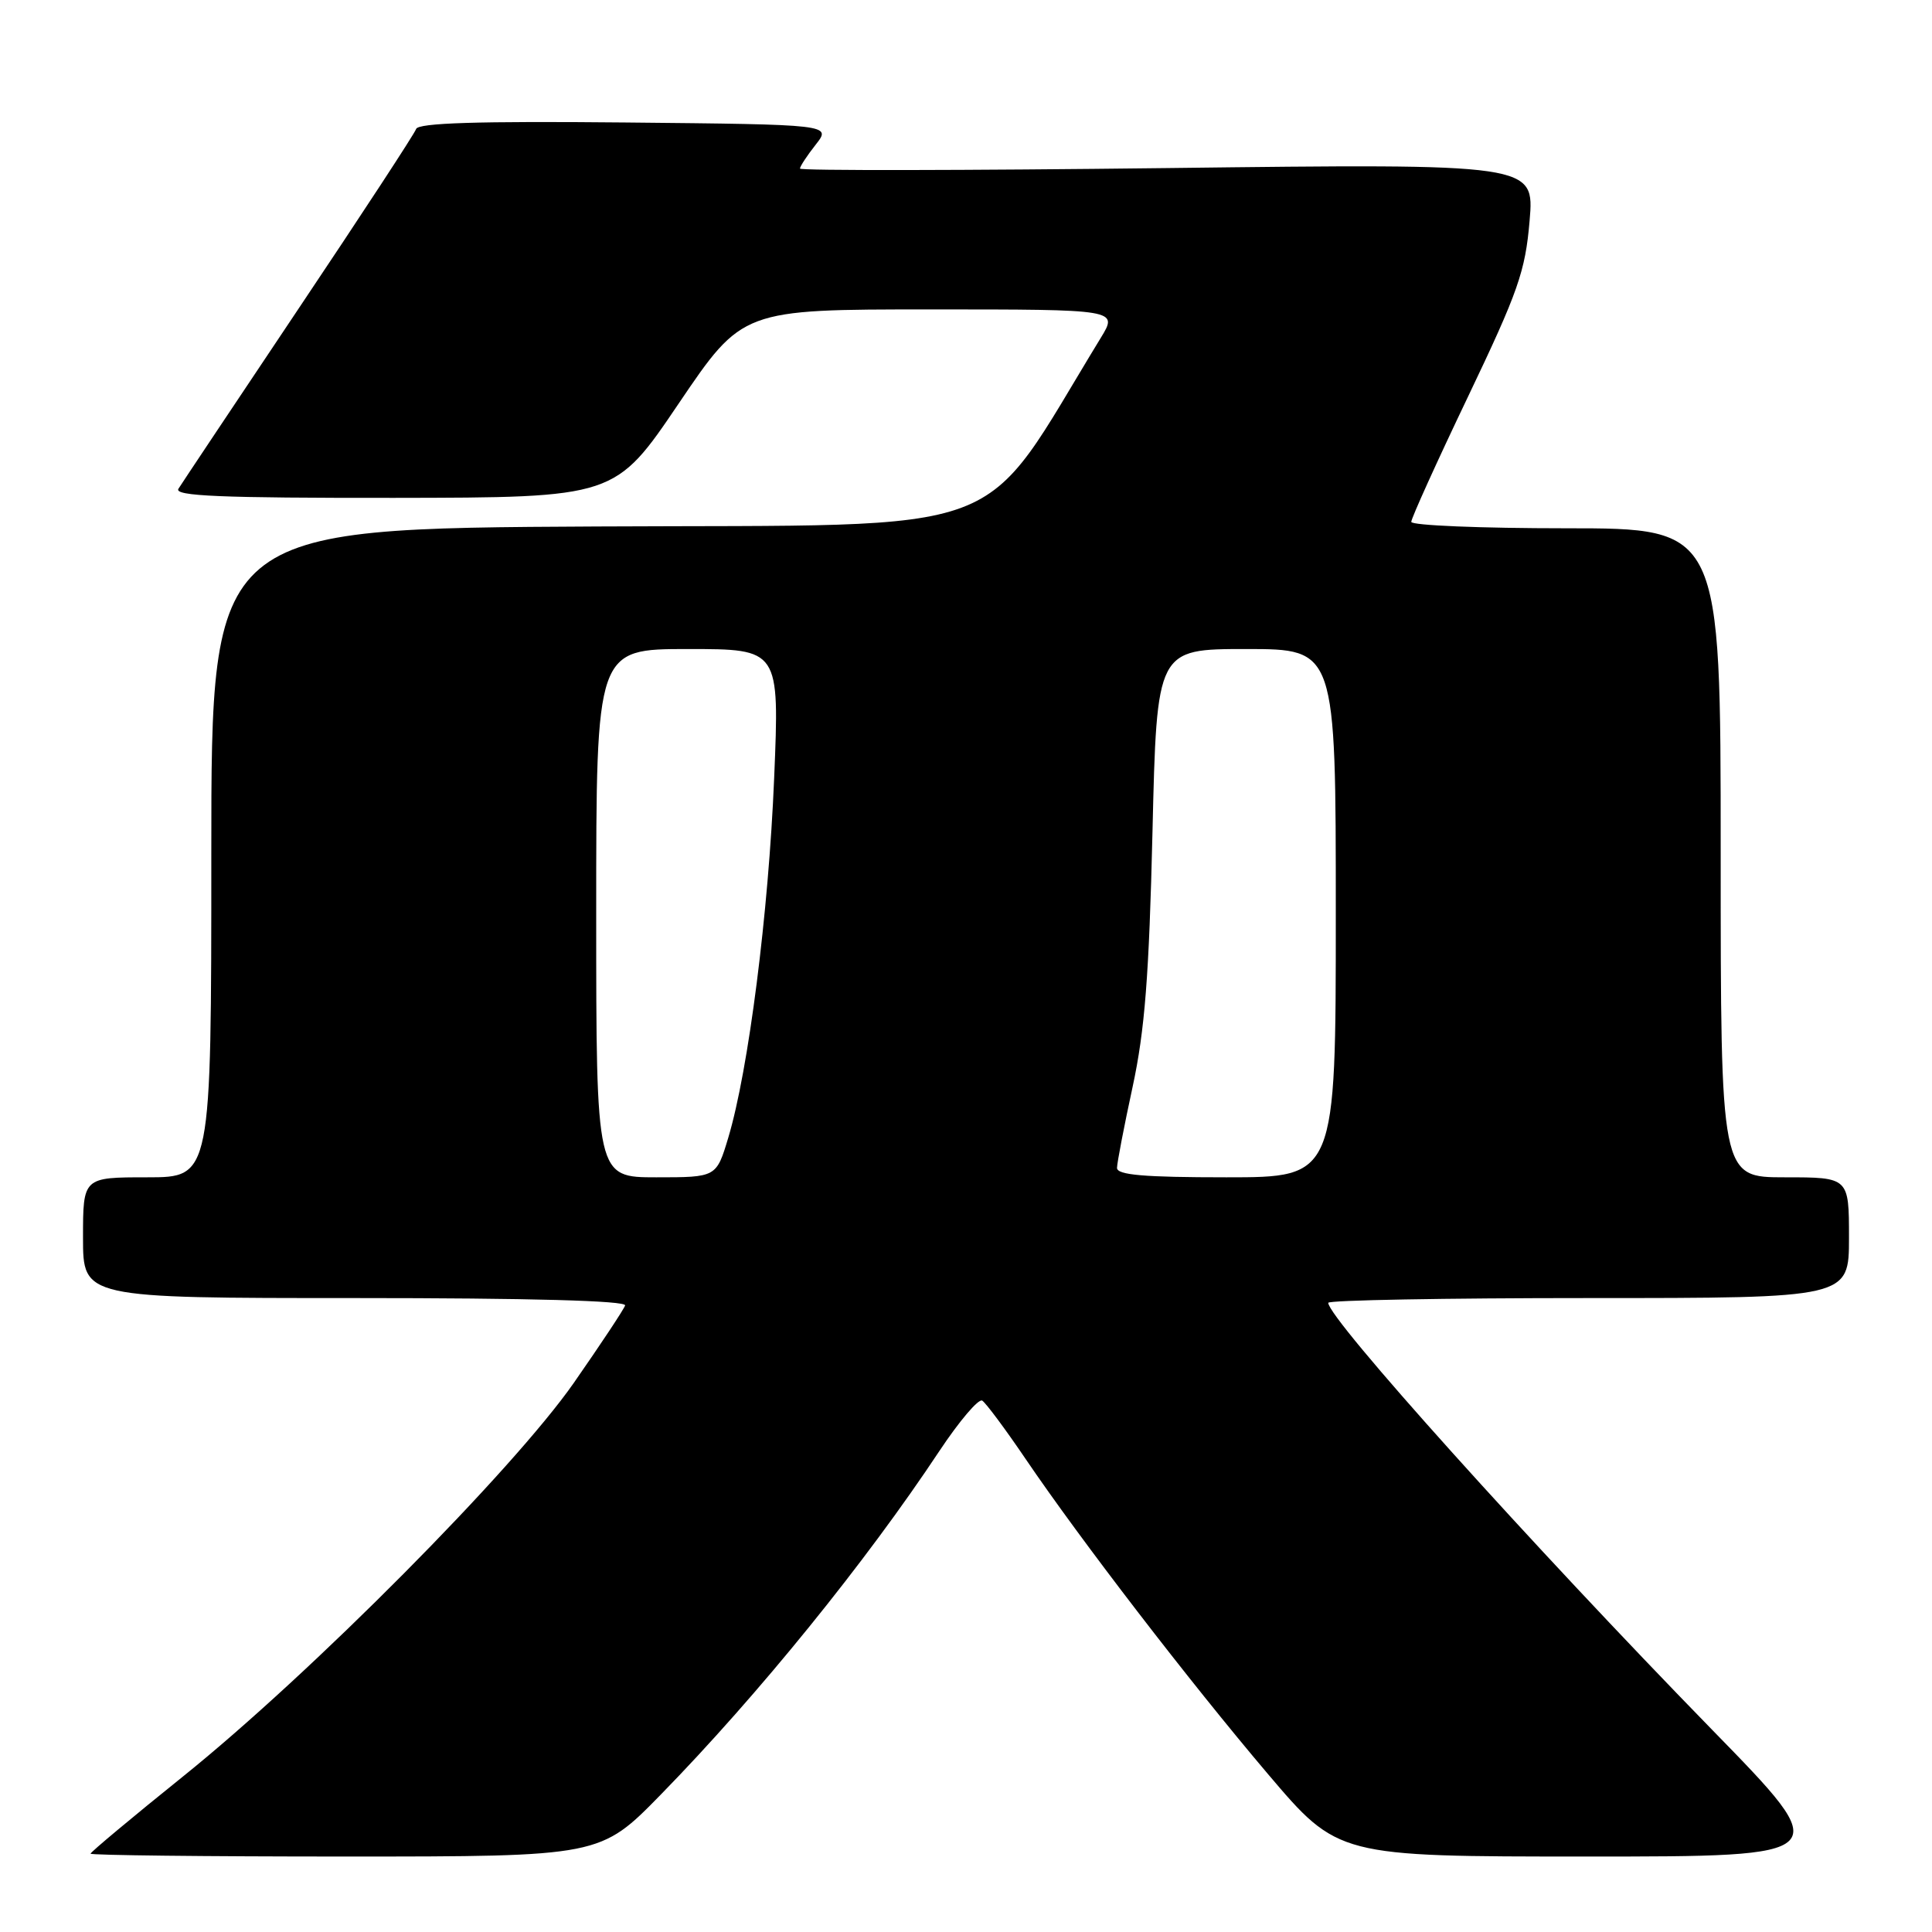 <?xml version="1.0" encoding="UTF-8" standalone="no"?>
<!DOCTYPE svg PUBLIC "-//W3C//DTD SVG 1.1//EN" "http://www.w3.org/Graphics/SVG/1.1/DTD/svg11.dtd" >
<svg xmlns="http://www.w3.org/2000/svg" xmlns:xlink="http://www.w3.org/1999/xlink" version="1.1" viewBox="0 0 256 256">
 <g >
 <path fill="currentColor"
d=" M 87.60 237.75 C 100.46 224.58 114.69 207.03 124.47 192.27 C 127.11 188.30 129.66 185.29 130.15 185.59 C 130.63 185.89 133.22 189.37 135.90 193.32 C 143.16 204.02 157.54 222.73 168.01 235.07 C 177.29 246.00 177.29 246.00 210.27 246.00 C 243.26 246.00 243.26 246.00 226.88 229.22 C 202.95 204.69 176.00 174.72 176.00 172.63 C 176.00 172.28 191.53 172.00 210.50 172.00 C 245.00 172.00 245.00 172.00 245.00 164.00 C 245.00 156.00 245.00 156.00 236.50 156.00 C 228.00 156.00 228.00 156.00 228.00 113.00 C 228.00 70.00 228.00 70.00 207.50 70.00 C 196.22 70.00 187.00 69.62 187.00 69.15 C 187.00 68.68 190.38 61.21 194.52 52.56 C 201.18 38.62 202.11 35.96 202.68 29.25 C 203.32 21.68 203.32 21.68 154.66 22.27 C 127.90 22.59 106.00 22.62 106.00 22.34 C 106.00 22.05 106.94 20.62 108.09 19.16 C 110.18 16.50 110.18 16.50 82.85 16.23 C 63.28 16.04 55.40 16.29 55.14 17.09 C 54.93 17.71 47.93 28.41 39.58 40.87 C 31.24 53.34 24.06 64.09 23.64 64.77 C 23.05 65.73 29.19 65.99 52.19 65.97 C 81.50 65.93 81.50 65.93 89.93 53.47 C 98.37 41.00 98.37 41.00 123.27 41.00 C 148.16 41.00 148.16 41.00 145.87 44.75 C 129.38 71.73 135.39 69.47 79.19 69.76 C 28.00 70.02 28.00 70.02 28.00 113.01 C 28.00 156.00 28.00 156.00 19.50 156.00 C 11.00 156.00 11.00 156.00 11.00 164.00 C 11.00 172.00 11.00 172.00 47.08 172.00 C 70.19 172.00 83.05 172.35 82.83 172.98 C 82.65 173.52 79.59 178.13 76.04 183.23 C 67.97 194.79 41.21 221.75 24.25 235.39 C 17.51 240.81 12.00 245.42 12.00 245.62 C 12.00 245.83 27.20 246.00 45.77 246.00 C 79.54 246.00 79.54 246.00 87.60 237.75 Z  M 79.00 121.00 C 79.00 86.00 79.00 86.00 91.15 86.00 C 103.29 86.00 103.29 86.00 102.58 103.09 C 101.84 120.97 99.18 141.81 96.50 150.75 C 94.92 156.00 94.92 156.00 86.96 156.00 C 79.00 156.00 79.00 156.00 79.00 121.00 Z  M 148.01 154.75 C 148.02 154.06 148.95 149.22 150.08 144.00 C 151.69 136.53 152.26 129.32 152.71 110.25 C 153.28 86.00 153.28 86.00 165.14 86.00 C 177.00 86.00 177.00 86.00 177.00 121.00 C 177.00 156.00 177.00 156.00 162.50 156.00 C 151.56 156.00 148.00 155.69 148.01 154.75 Z "/>
</g>
</svg>